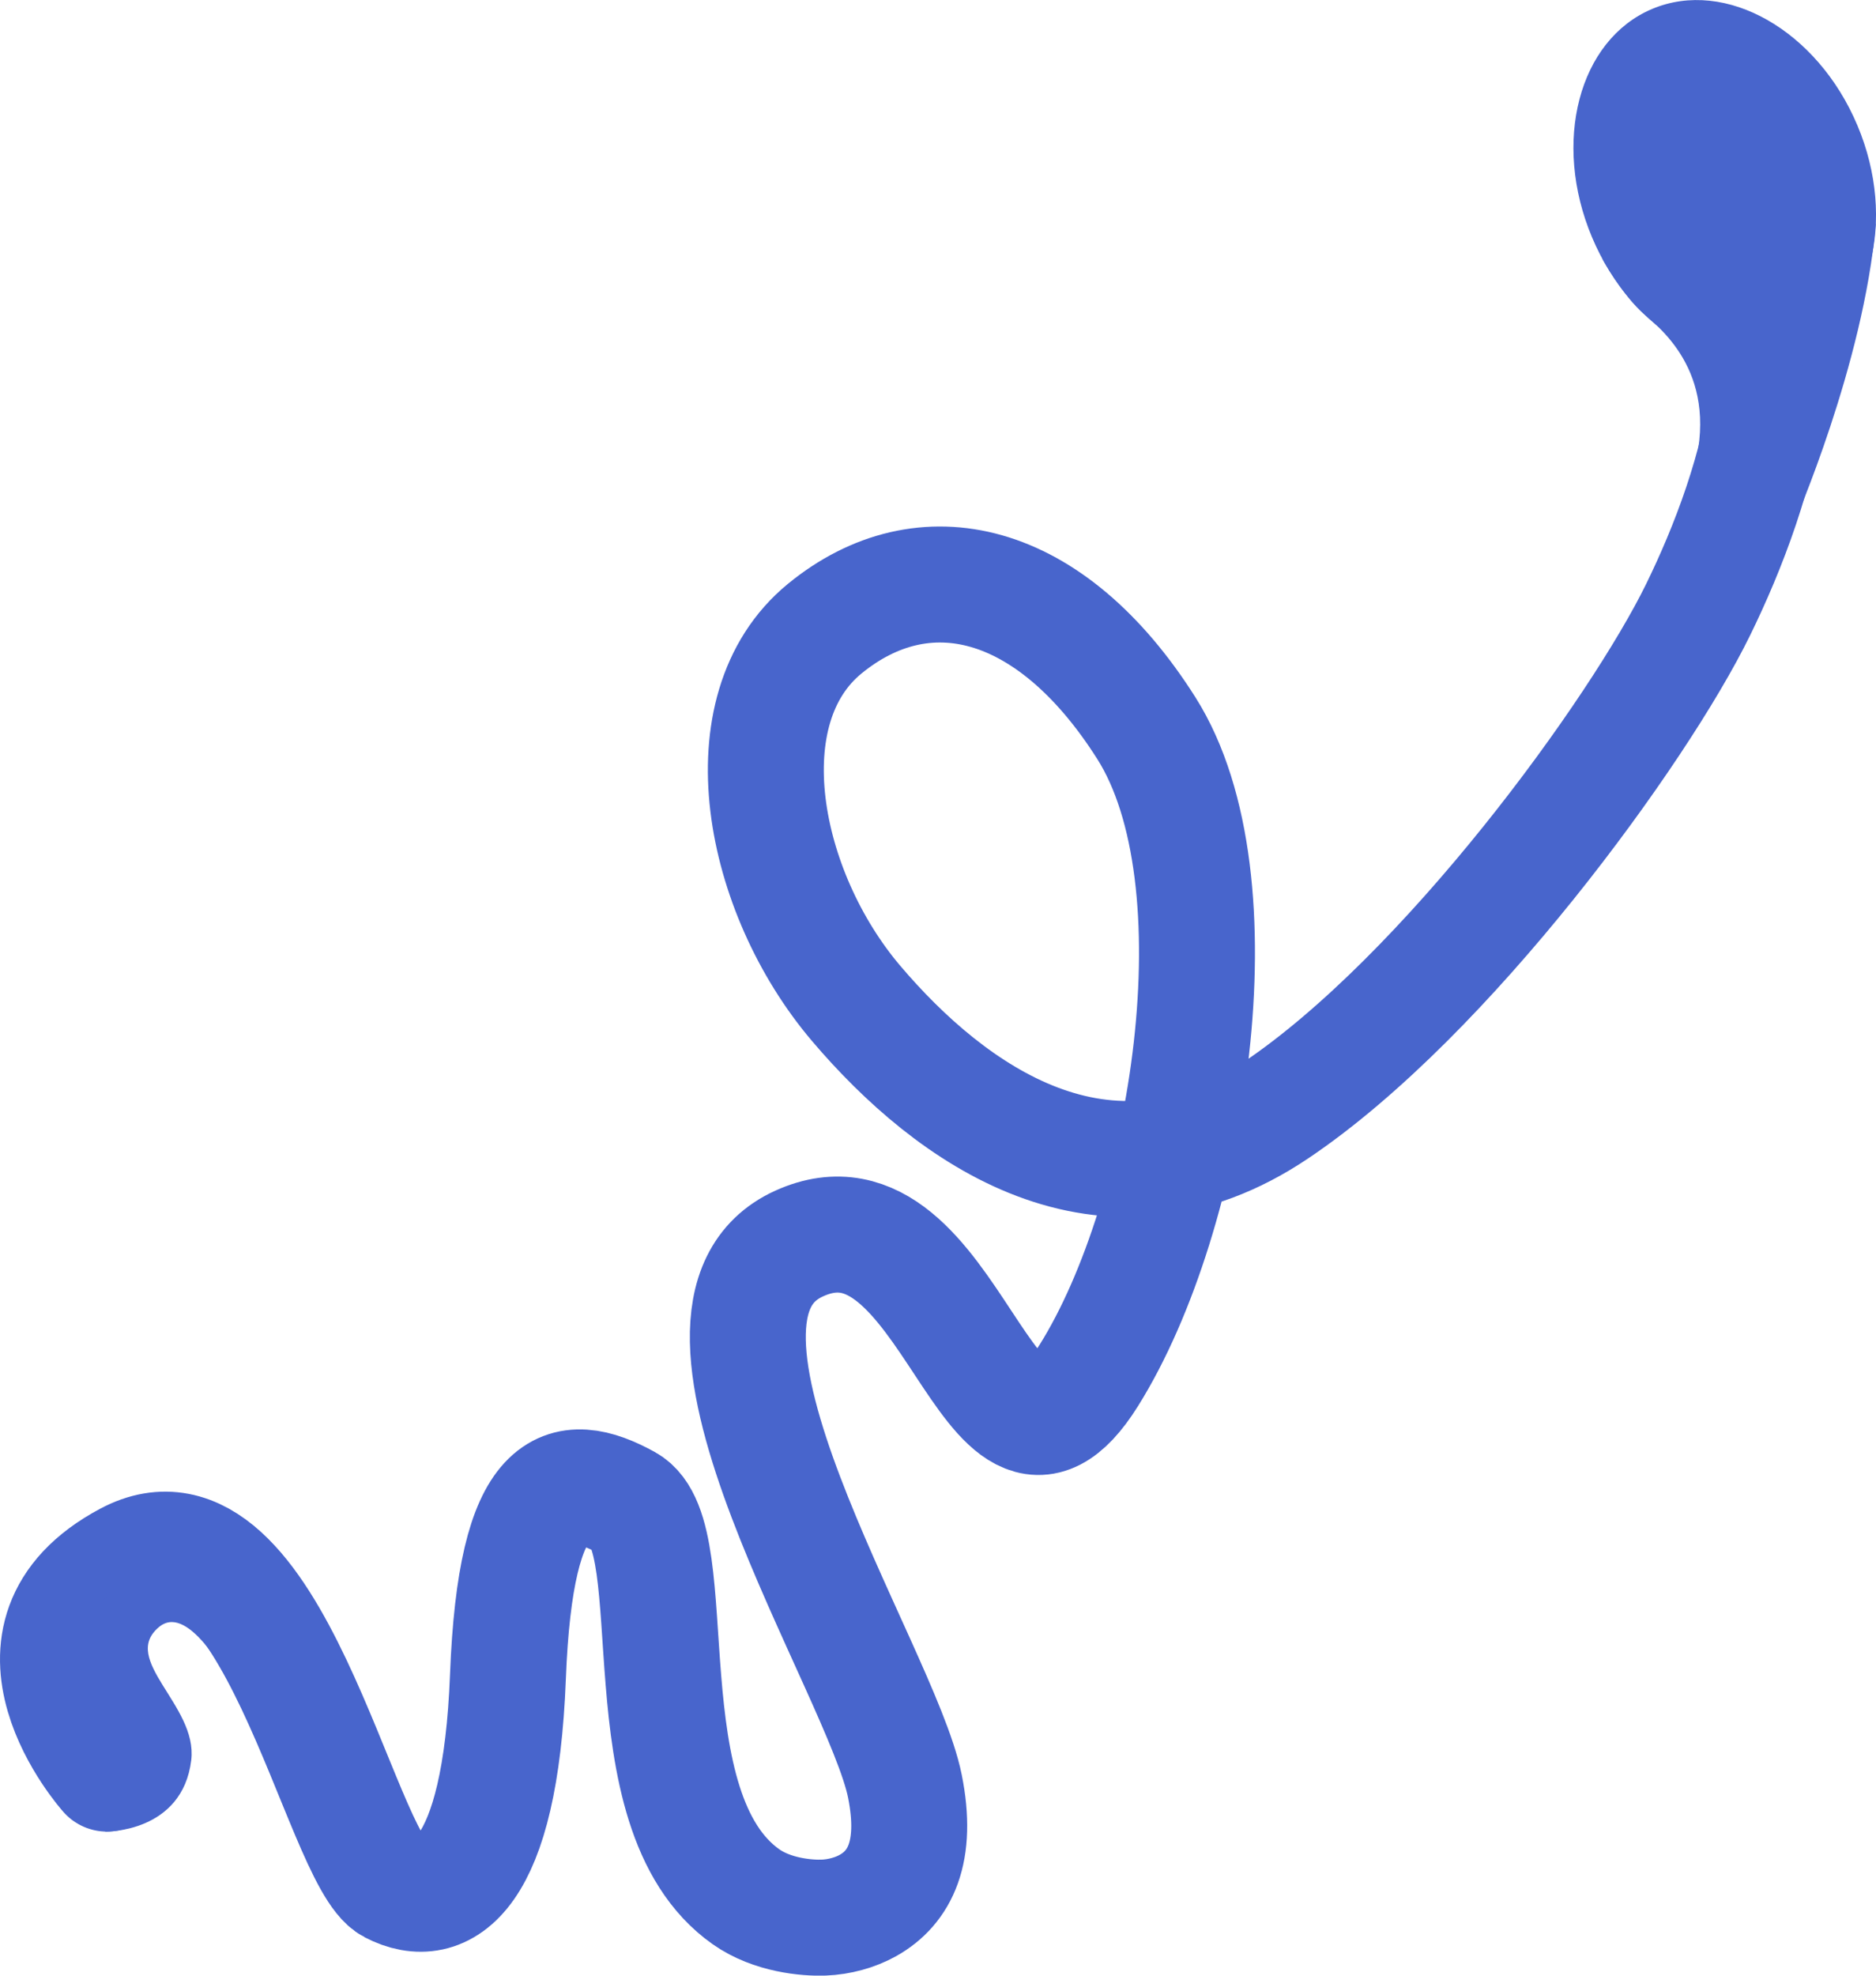 <?xml version="1.0" encoding="UTF-8"?>
<svg id="Layer_2" data-name="Layer 2" xmlns="http://www.w3.org/2000/svg" viewBox="0 0 501.6 528">
  <defs>
    <style>
      .cls-1 {
        fill: #4865cc;
      }

      .cls-1, .cls-2 {
        stroke: #4865cc;
        stroke-linecap: round;
        stroke-linejoin: round;
      }

      .cls-2 {
        fill: none;
        stroke-width: 31px;
      }
    </style>
  </defs>
  <g id="images">
    <g>
      <path class="cls-2" d="m28.58,473.99s-32.82-36.73,5.52-57.12c38.33-20.39,56.73,79.92,70.61,87.14,13.89,7.22,29.04-2.54,31.1-55.91s15.29-55.56,31.75-46.5c16.46,9.06-.92,82.2,31.92,105.32,6.98,4.92,16.23,5.72,20.72,5.56,4.2-.16,8.44-1.33,11.85-3.23,8.51-4.76,13.43-14.3,9.9-31.89-6.29-31.27-69.17-126.48-28.27-145.03,40.9-18.55,50.55,78.22,77.45,35.24,26.89-42.97,41.12-132.36,15.37-172.98-25.75-40.62-59.64-48.16-85.99-26.58-26.35,21.58-16.93,70.34,8.4,100.15,25.33,29.81,66.46,59.27,112.16,28.6,45.7-30.67,97.03-101.26,112.96-133.81,15.92-32.55,33.79-86.27,3.84-127.55"/>
      <path class="cls-1" d="m28.34,488.98s20,.32,22.3-18.65c1.74-14.32-19.17-26.53-8.63-35.74,8.32-7.27,18.81,12.3,22.69,19.37,3.89,7.06-16.2-37.66-16.2-37.66l-26.68,13.47-4.47,24.6,8.92,16.76,2.05,17.85Z"/>
      <ellipse class="cls-1" cx="461.15" cy="48.46" rx="38" ry="49.5" transform="translate(17.35 182.81) rotate(-22.84)"/>
      <path class="cls-1" d="m501.03,59.99c-3.23,37.25-21.85,79.77-21.85,79.77l2.64-52.56,19.2-27.2Z"/>
      <path class="cls-1" d="m428.99,69.14s5.33,9.64,11.07,14.56c5.74,4.92,21.53,18.18,12.08,46.03l14.73-20.57-3.42-23.46-21.74-16.35-12.72-.21Z"/>
    </g>
  </g>
</svg>